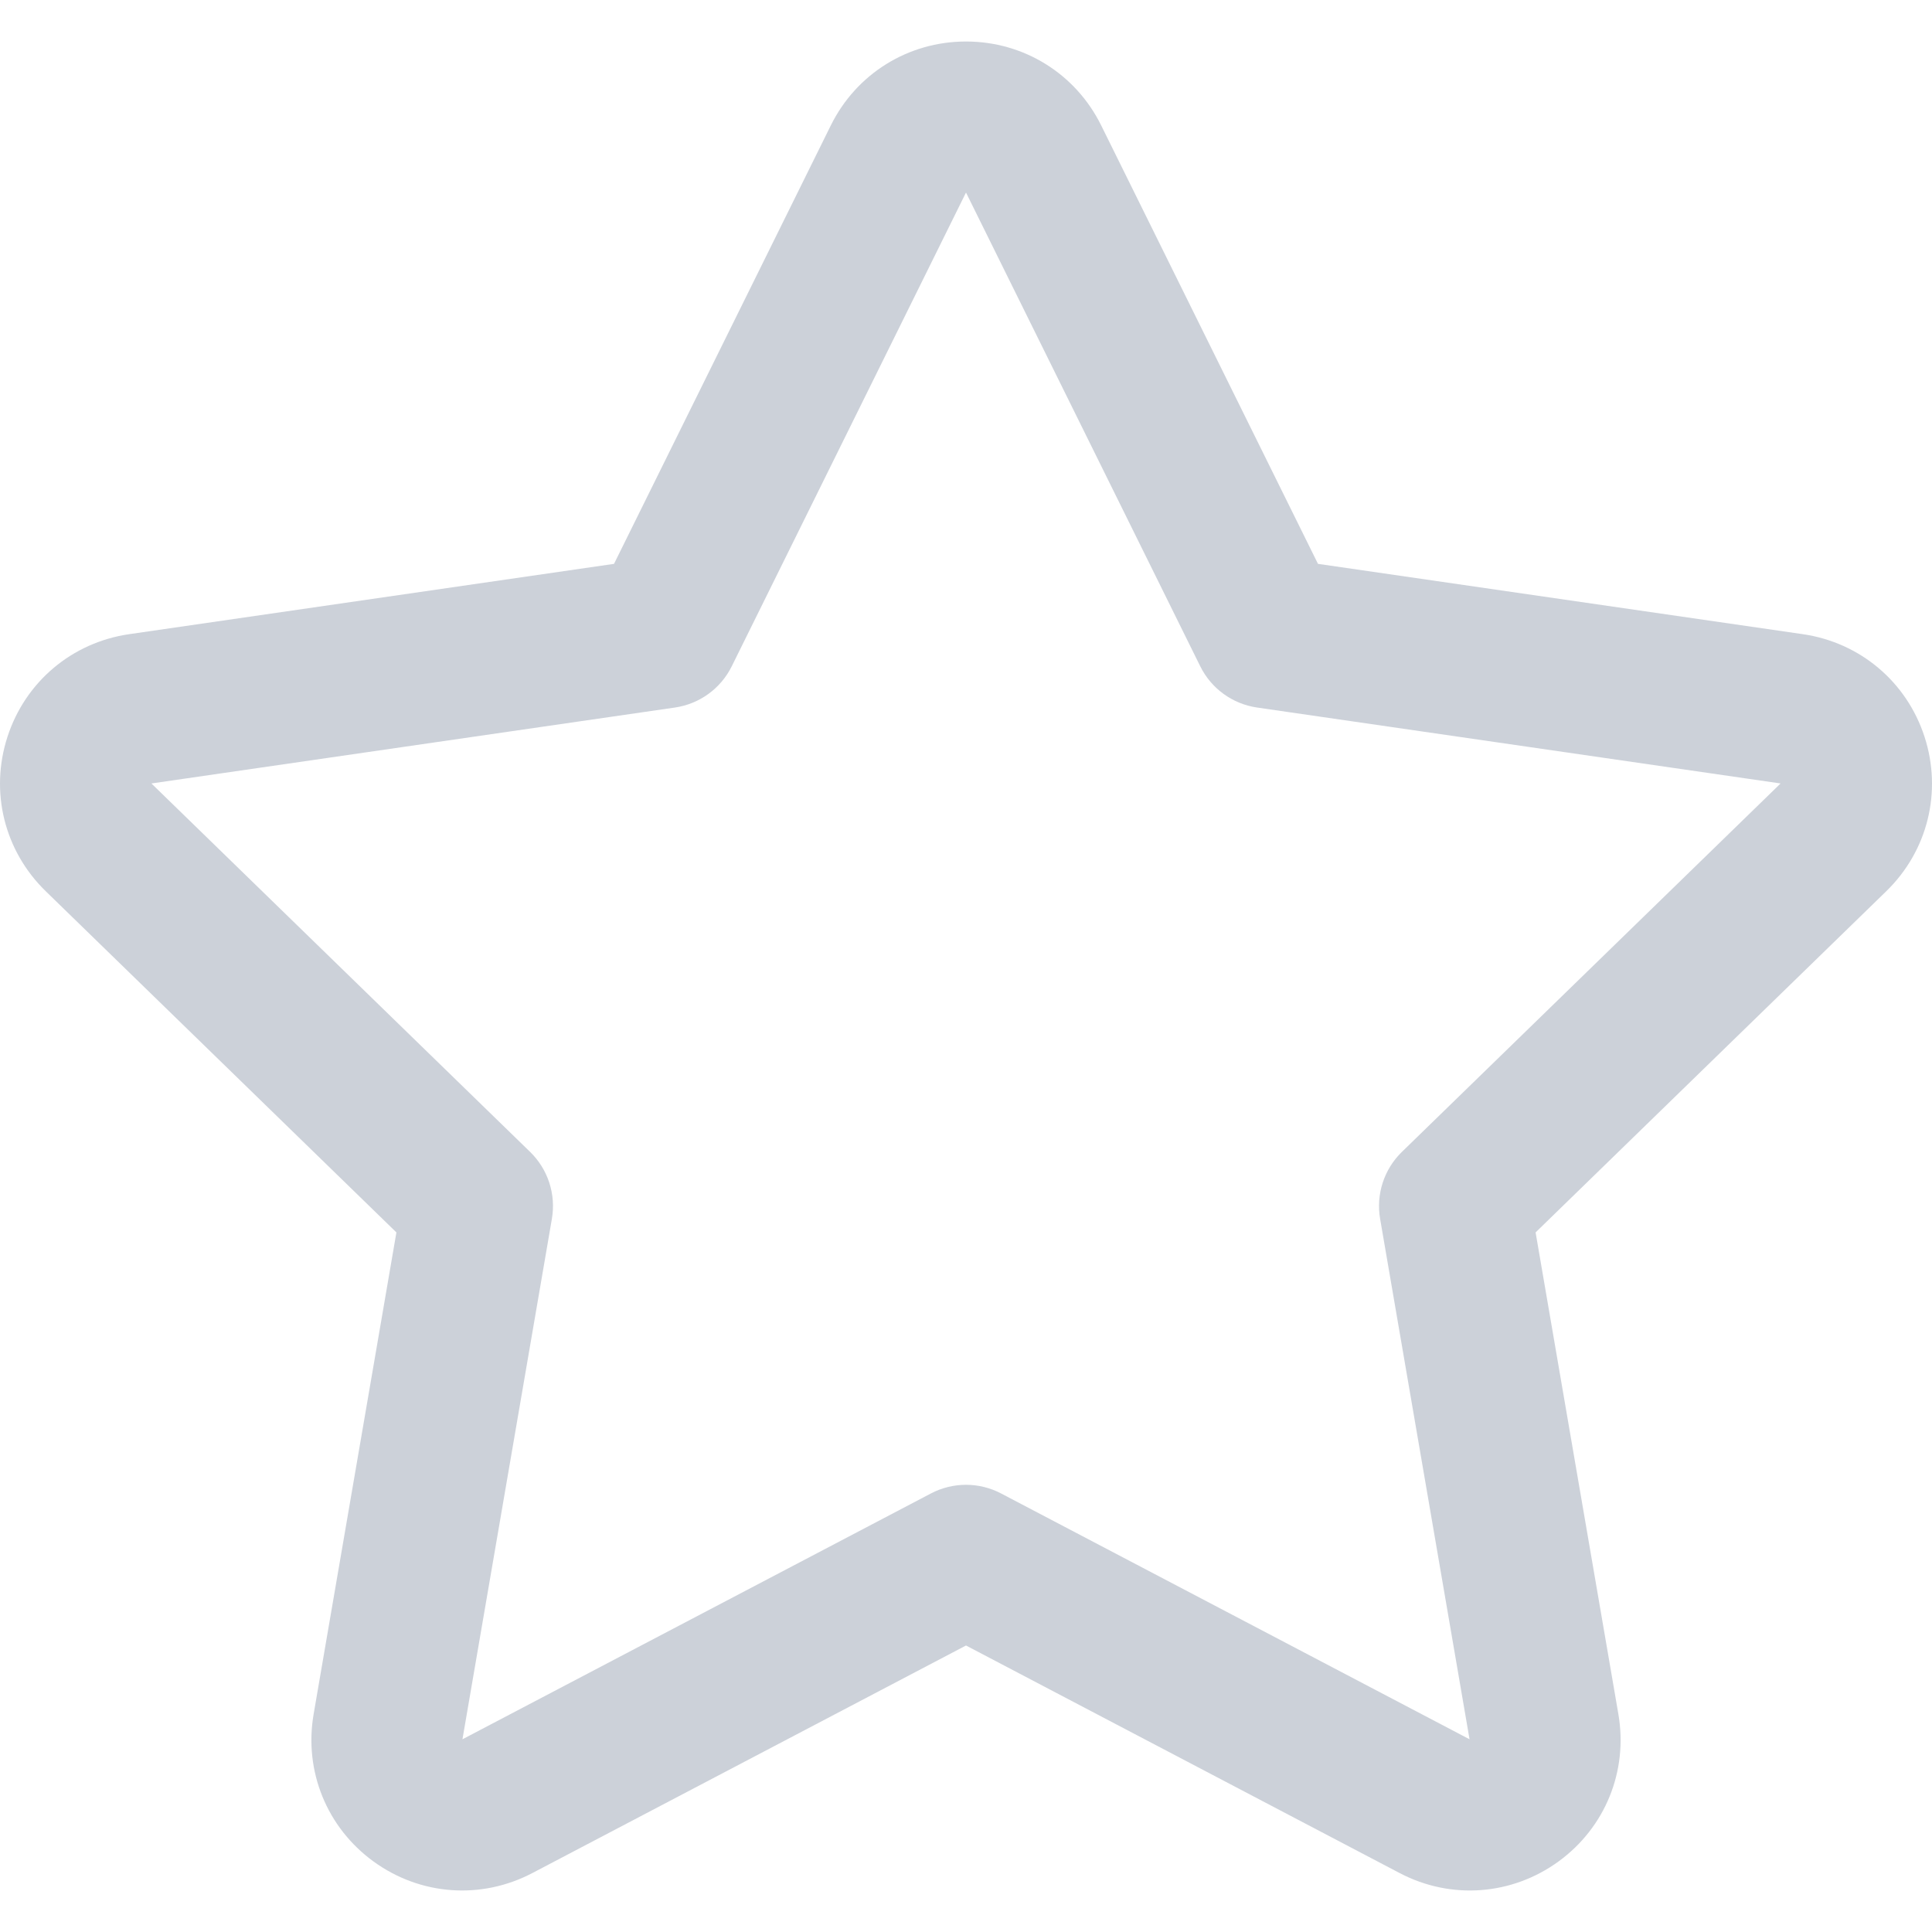 <?xml version="1.0" encoding="iso-8859-1"?>
<!-- Generator: Adobe Illustrator 19.0.0, SVG Export Plug-In . SVG Version: 6.00 Build 0)  -->
<svg xmlns="http://www.w3.org/2000/svg" xmlns:xlink="http://www.w3.org/1999/xlink" version="1.1" id="Capa_1" x="0px" y="0px" viewBox="0 0 511.999 511.999" style="enable-background:new 0 0 511.999 511.999;" xml:space="preserve" width="512px" height="512px">
<g>
	<g>
		<path d="M510.022,195.258c-4.73-14.575-17.097-24.997-32.273-27.198l-128.472-18.633L291.829,33.243    C285.045,19.523,271.316,11,256,11c-15.317,0-29.046,8.523-35.83,22.243l-57.447,116.184L34.251,168.06    c-15.176,2.201-27.543,12.623-32.273,27.198c-4.725,14.56-0.842,30.239,10.134,40.918l92.94,90.425L83.113,454.274    c-2.59,15.075,3.489,30.031,15.865,39.033c12.397,9.017,28.531,10.193,42.105,3.07L256,436.074l114.917,60.303    c13.735,7.207,29.857,5.84,42.107-3.071c12.376-9.002,18.454-23.959,15.863-39.032l-21.939-127.673l92.94-90.425    C510.864,225.497,514.747,209.819,510.022,195.258z M371.507,305.273c-4.724,4.596-6.88,11.226-5.764,17.722l23.7,137.93    l-124.151-65.148c-5.818-3.053-12.766-3.053-18.585,0l-124.152,65.149l23.701-137.93c1.117-6.496-1.04-13.126-5.764-17.722    L40.127,207.626l138.736-20.122c6.511-0.944,12.141-5.031,15.057-10.928l62.079-125.552l62.08,125.551    c2.916,5.897,8.545,9.984,15.056,10.928l138.736,20.122L371.507,305.273z" fill="#ccd1d9"/>
	</g>
</g>
<g>
</g>
<g>
</g>
<g>
</g>
<g>
</g>
<g>
</g>
<g>
</g>
<g>
</g>
<g>
</g>
<g>
</g>
<g>
</g>
<g>
</g>
<g>
</g>
<g>
</g>
<g>
</g>
<g>
</g>
</svg>
